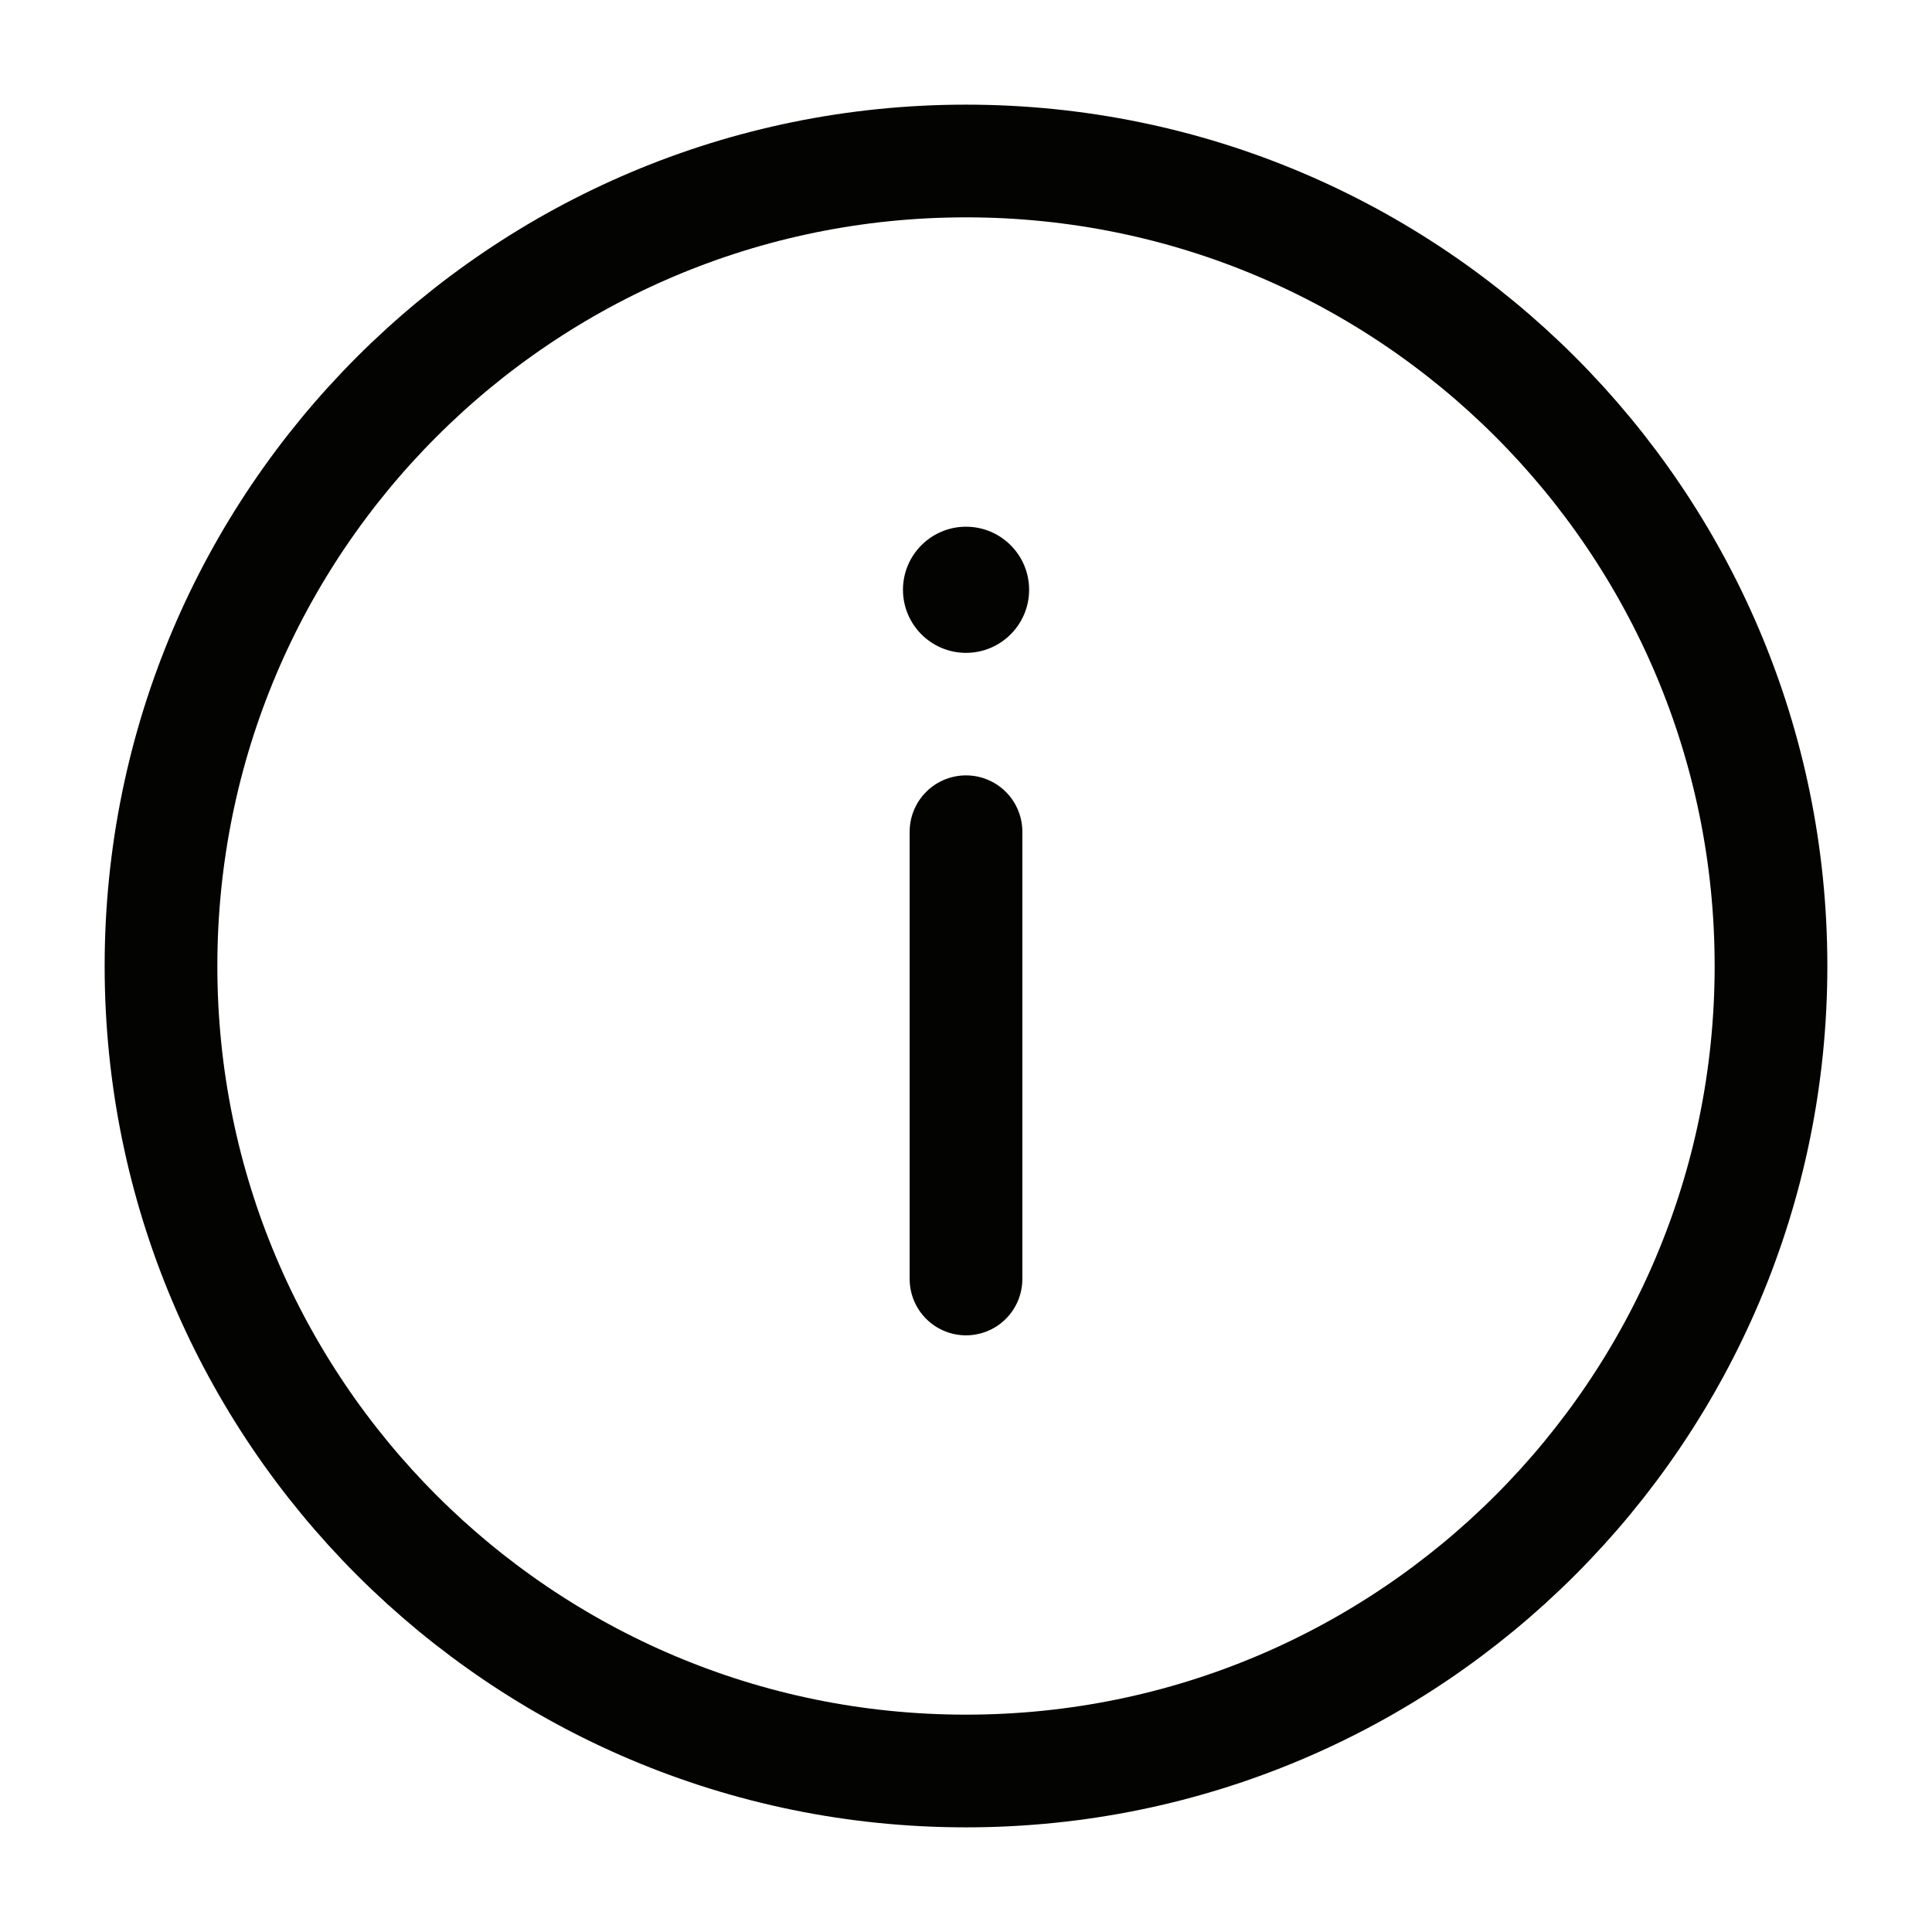 <svg width="24" height="24" viewBox="0 0 24 24" fill="none" xmlns="http://www.w3.org/2000/svg">
<path d="M2 12C2 6.477 6.477 2 12 2V2C17.523 2 22 6.477 22 12V12C22 17.523 17.523 22 12 22V22C6.477 22 2 17.523 2 12V12Z" stroke="#030401" stroke-width="1.4"/>
<path d="M12.784 7.326C12.784 7.759 12.433 8.11 12 8.11C11.568 8.11 11.217 7.759 11.217 7.326C11.217 6.894 11.568 6.543 12 6.543C12.433 6.543 12.784 6.894 12.784 7.326Z" fill="#030401"/>
<path d="M12 10.332V15.888" stroke="#030401" stroke-width="1.4" stroke-linecap="round" stroke-linejoin="round"/>
</svg>
